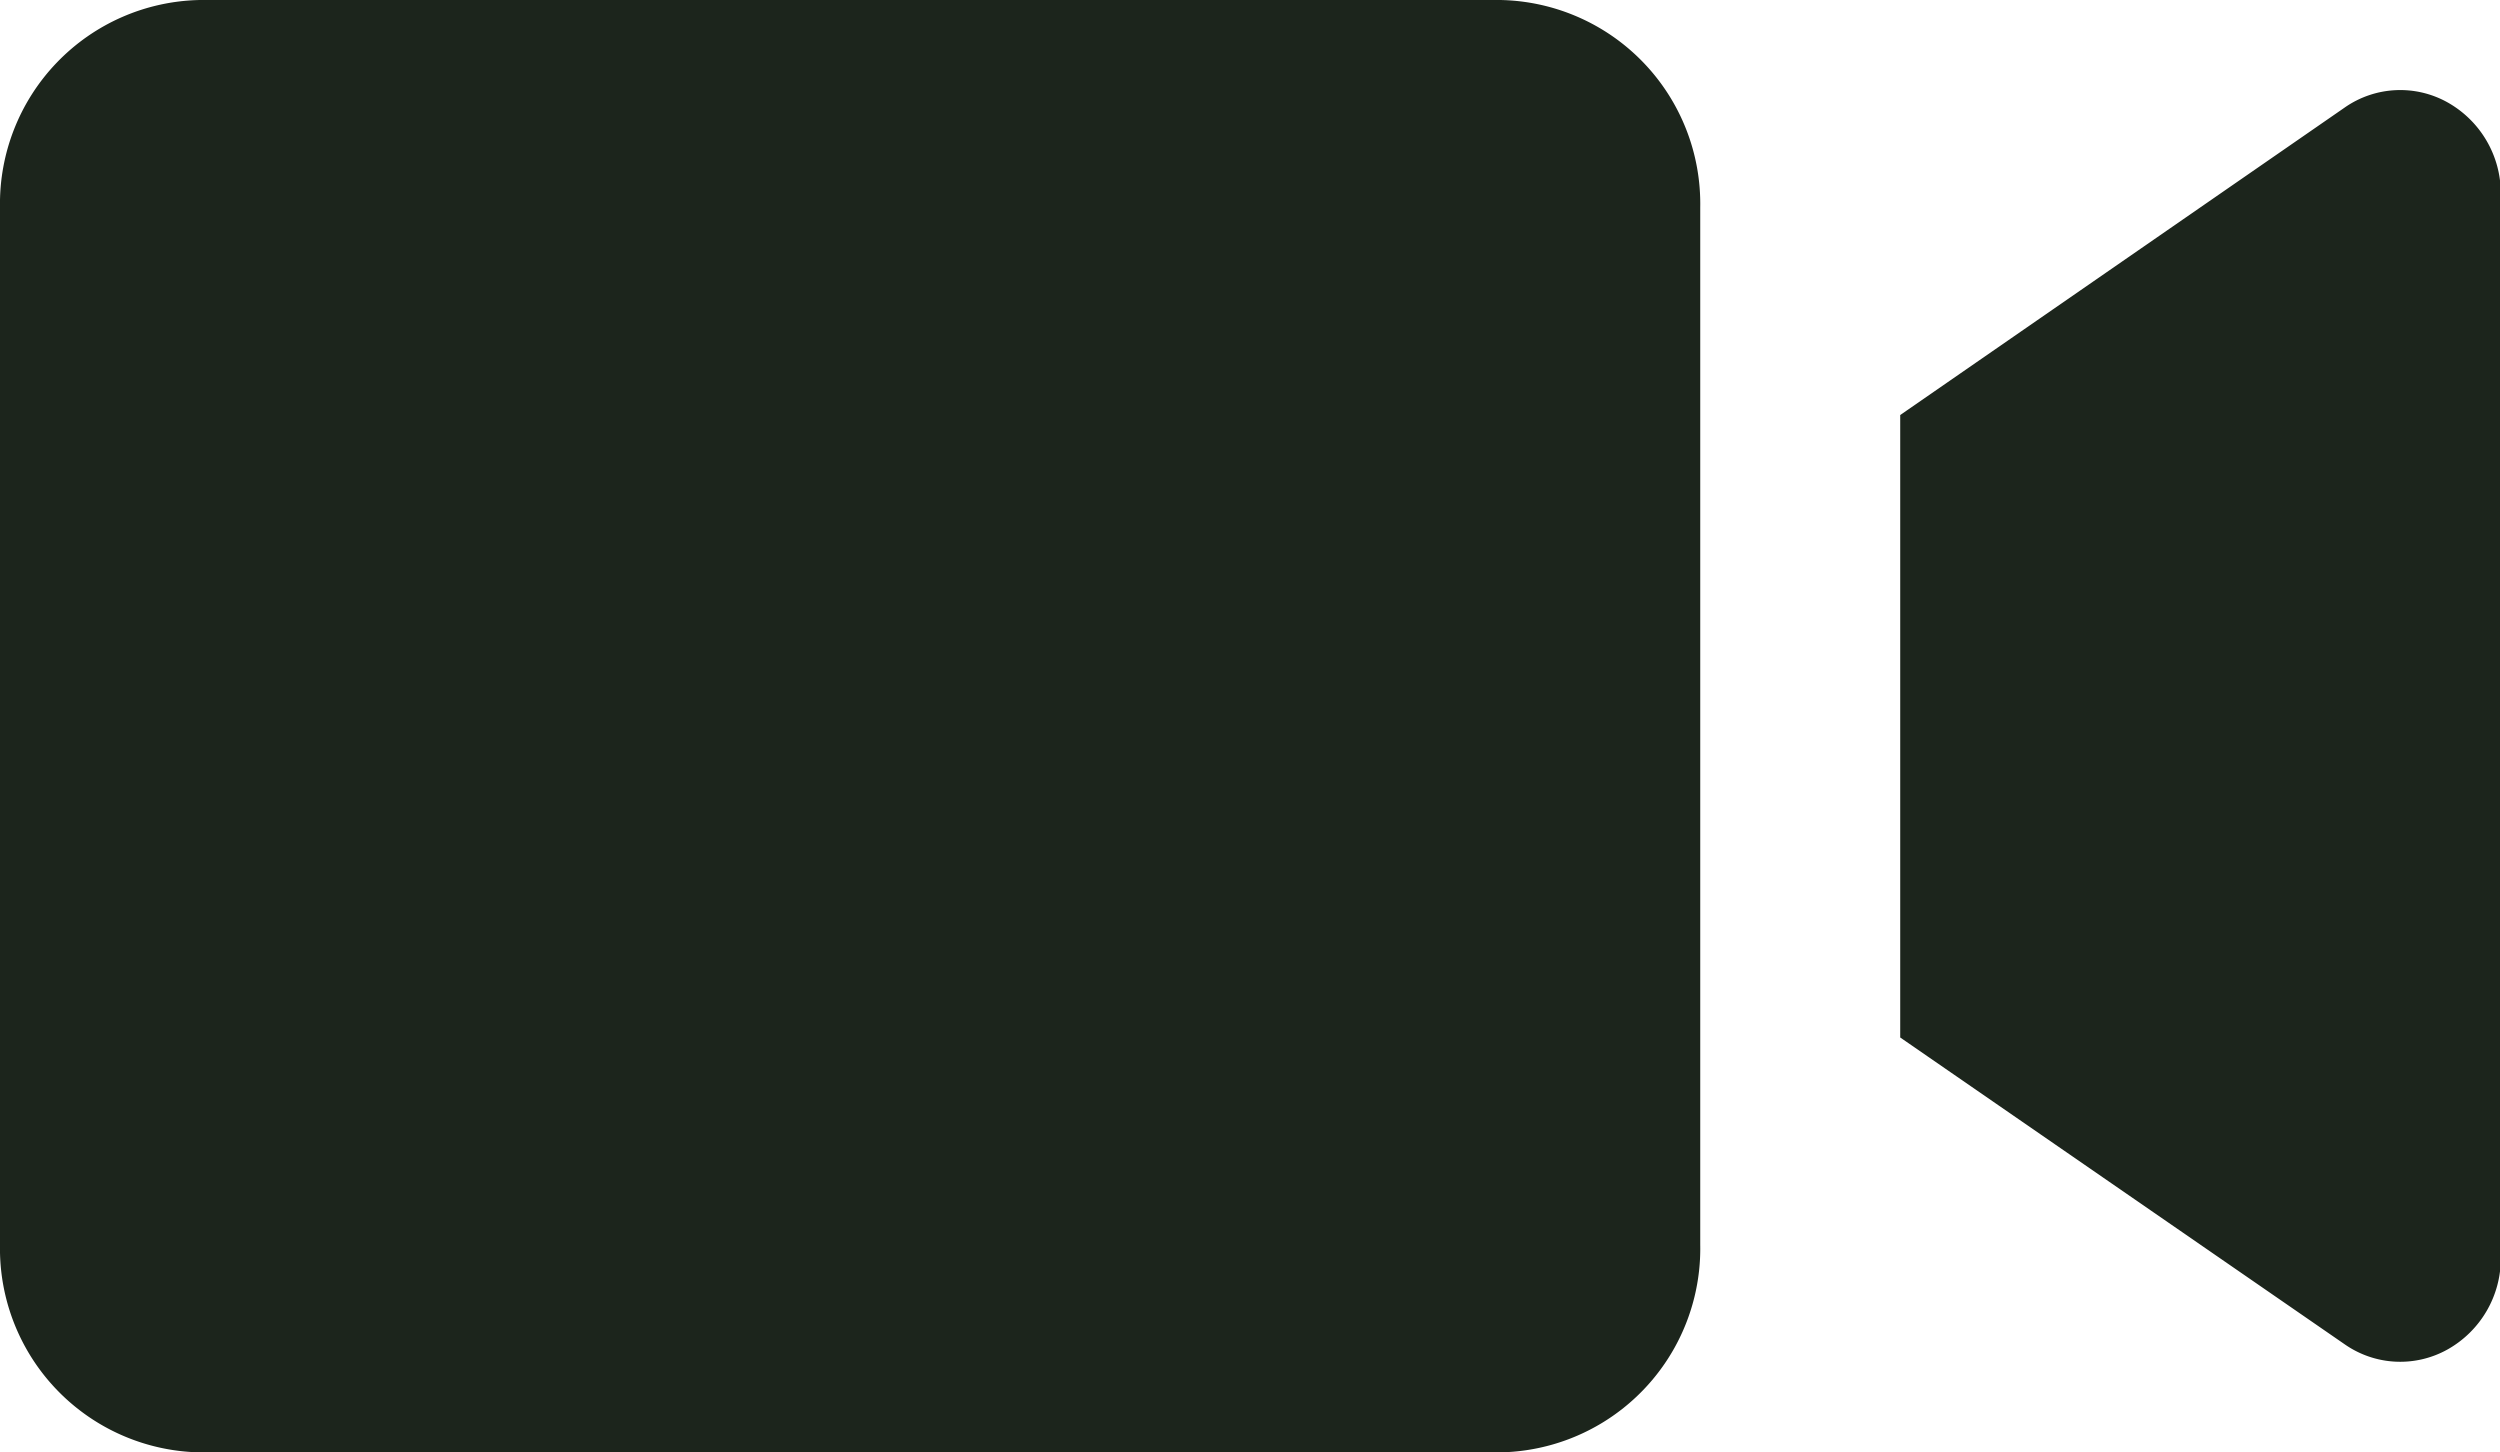 <svg xmlns="http://www.w3.org/2000/svg" width="18.74" height="10.887" viewBox="0 0 18.74 10.887">
  <path id="video" d="M13.244,18.387H3.5A1.528,1.528,0,0,1,2,16.831V9.055A1.528,1.528,0,0,1,3.5,7.5h9.745a1.528,1.528,0,0,1,1.5,1.555v7.776A1.528,1.528,0,0,1,13.244,18.387Zm3-7.776v4.666l3.332,2.3a.727.727,0,0,0,.77.039.782.782,0,0,0,.4-.686V8.953a.782.782,0,0,0-.4-.686.727.727,0,0,0-.77.039Z" transform="translate(-2 -7.5)" fill="#1c251c"/>
</svg>
